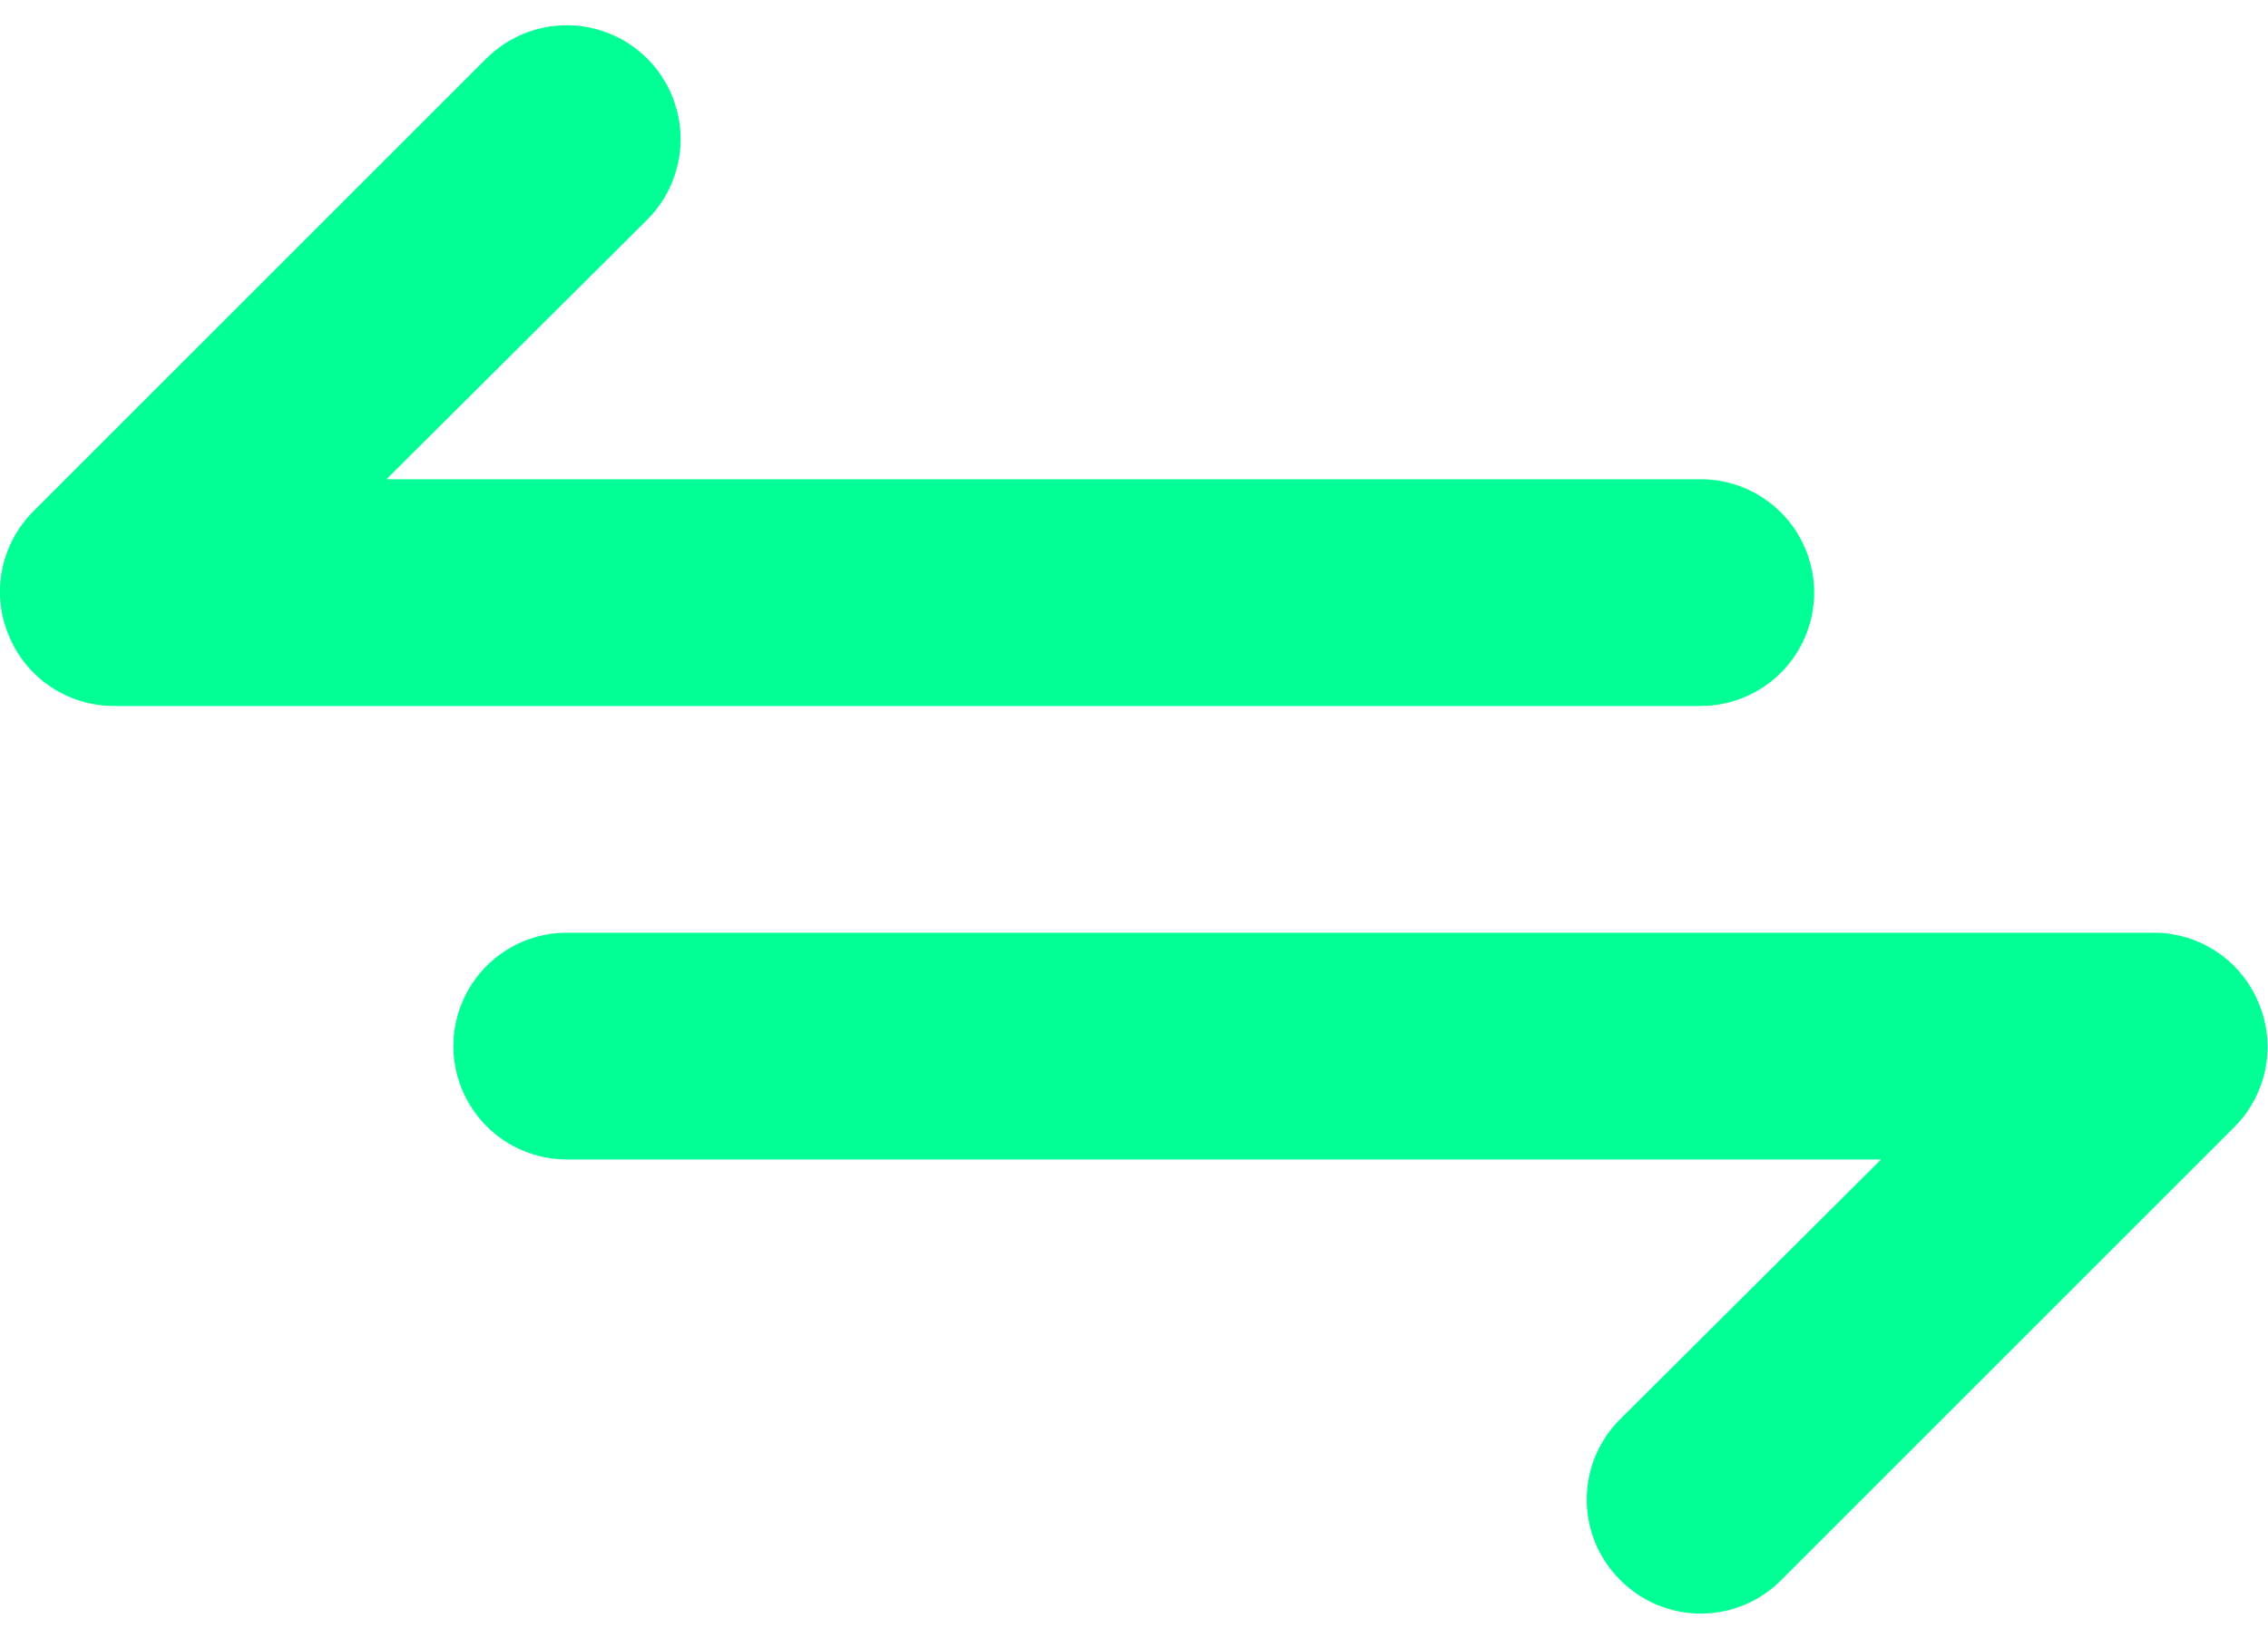 <svg width="72" height="52" viewBox="0 0 72 52" fill="none" xmlns="http://www.w3.org/2000/svg">
<path d="M57.593 18.817C57.593 17.862 57.213 16.946 56.538 16.271C55.863 15.596 54.947 15.217 53.992 15.217H12.268L20.549 6.973C21.226 6.295 21.607 5.375 21.607 4.417C21.607 3.458 21.226 2.539 20.549 1.861C19.871 1.183 18.951 0.802 17.992 0.802C17.034 0.802 16.114 1.183 15.437 1.861L1.036 16.261C0.537 16.767 0.199 17.41 0.064 18.108C-0.071 18.807 0.005 19.529 0.28 20.185C0.551 20.842 1.009 21.405 1.599 21.802C2.188 22.199 2.882 22.413 3.592 22.417H53.992C54.947 22.417 55.863 22.037 56.538 21.362C57.213 20.687 57.593 19.771 57.593 18.817ZM71.704 31.849C71.434 31.191 70.976 30.628 70.386 30.231C69.797 29.834 69.103 29.62 68.392 29.617H17.992C17.038 29.617 16.122 29.996 15.447 30.671C14.772 31.346 14.393 32.262 14.393 33.217C14.393 34.172 14.772 35.087 15.447 35.762C16.122 36.438 17.038 36.817 17.992 36.817H59.717L51.437 45.061C51.099 45.395 50.831 45.794 50.648 46.232C50.466 46.671 50.372 47.142 50.372 47.617C50.372 48.092 50.466 48.562 50.648 49.001C50.831 49.44 51.099 49.838 51.437 50.173C51.771 50.51 52.169 50.778 52.608 50.961C53.047 51.144 53.517 51.238 53.992 51.238C54.468 51.238 54.938 51.144 55.377 50.961C55.816 50.778 56.214 50.51 56.548 50.173L70.948 35.773C71.448 35.267 71.786 34.624 71.921 33.925C72.055 33.227 71.98 32.504 71.704 31.849Z" fill="#00FF94"/>
</svg>
